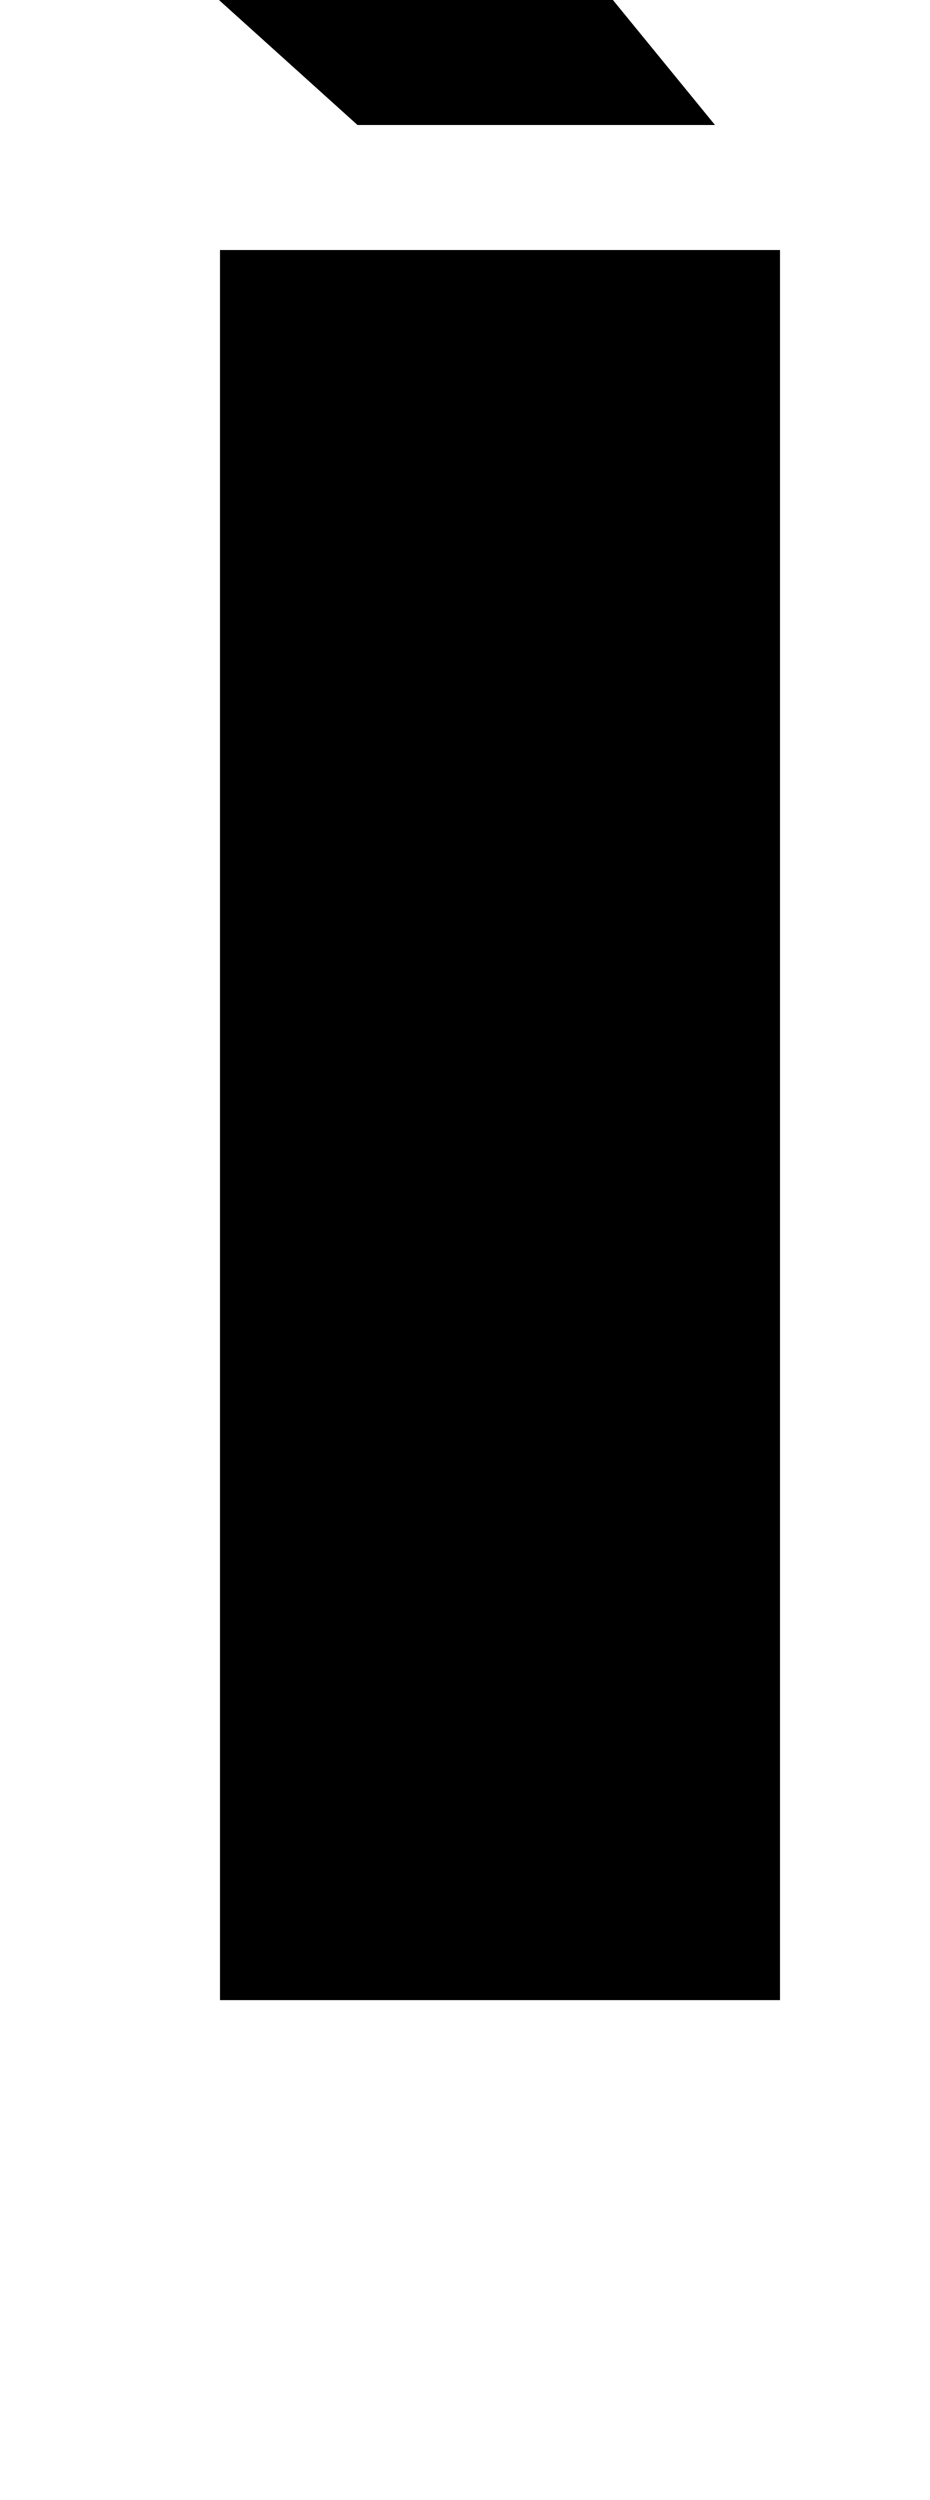 <?xml version="1.0" standalone="no"?>
<!DOCTYPE svg PUBLIC "-//W3C//DTD SVG 1.1//EN" "http://www.w3.org/Graphics/SVG/1.1/DTD/svg11.dtd" >
<svg xmlns="http://www.w3.org/2000/svg" xmlns:xlink="http://www.w3.org/1999/xlink" version="1.1" viewBox="-20 0 372 1000">
  <g transform="matrix(1 0 0 -1 0 800)">
   <path fill="currentColor"
d="M68 700h224v-700h-224v700zM266 750h-143l-133 120h178z" />
  </g>

</svg>
